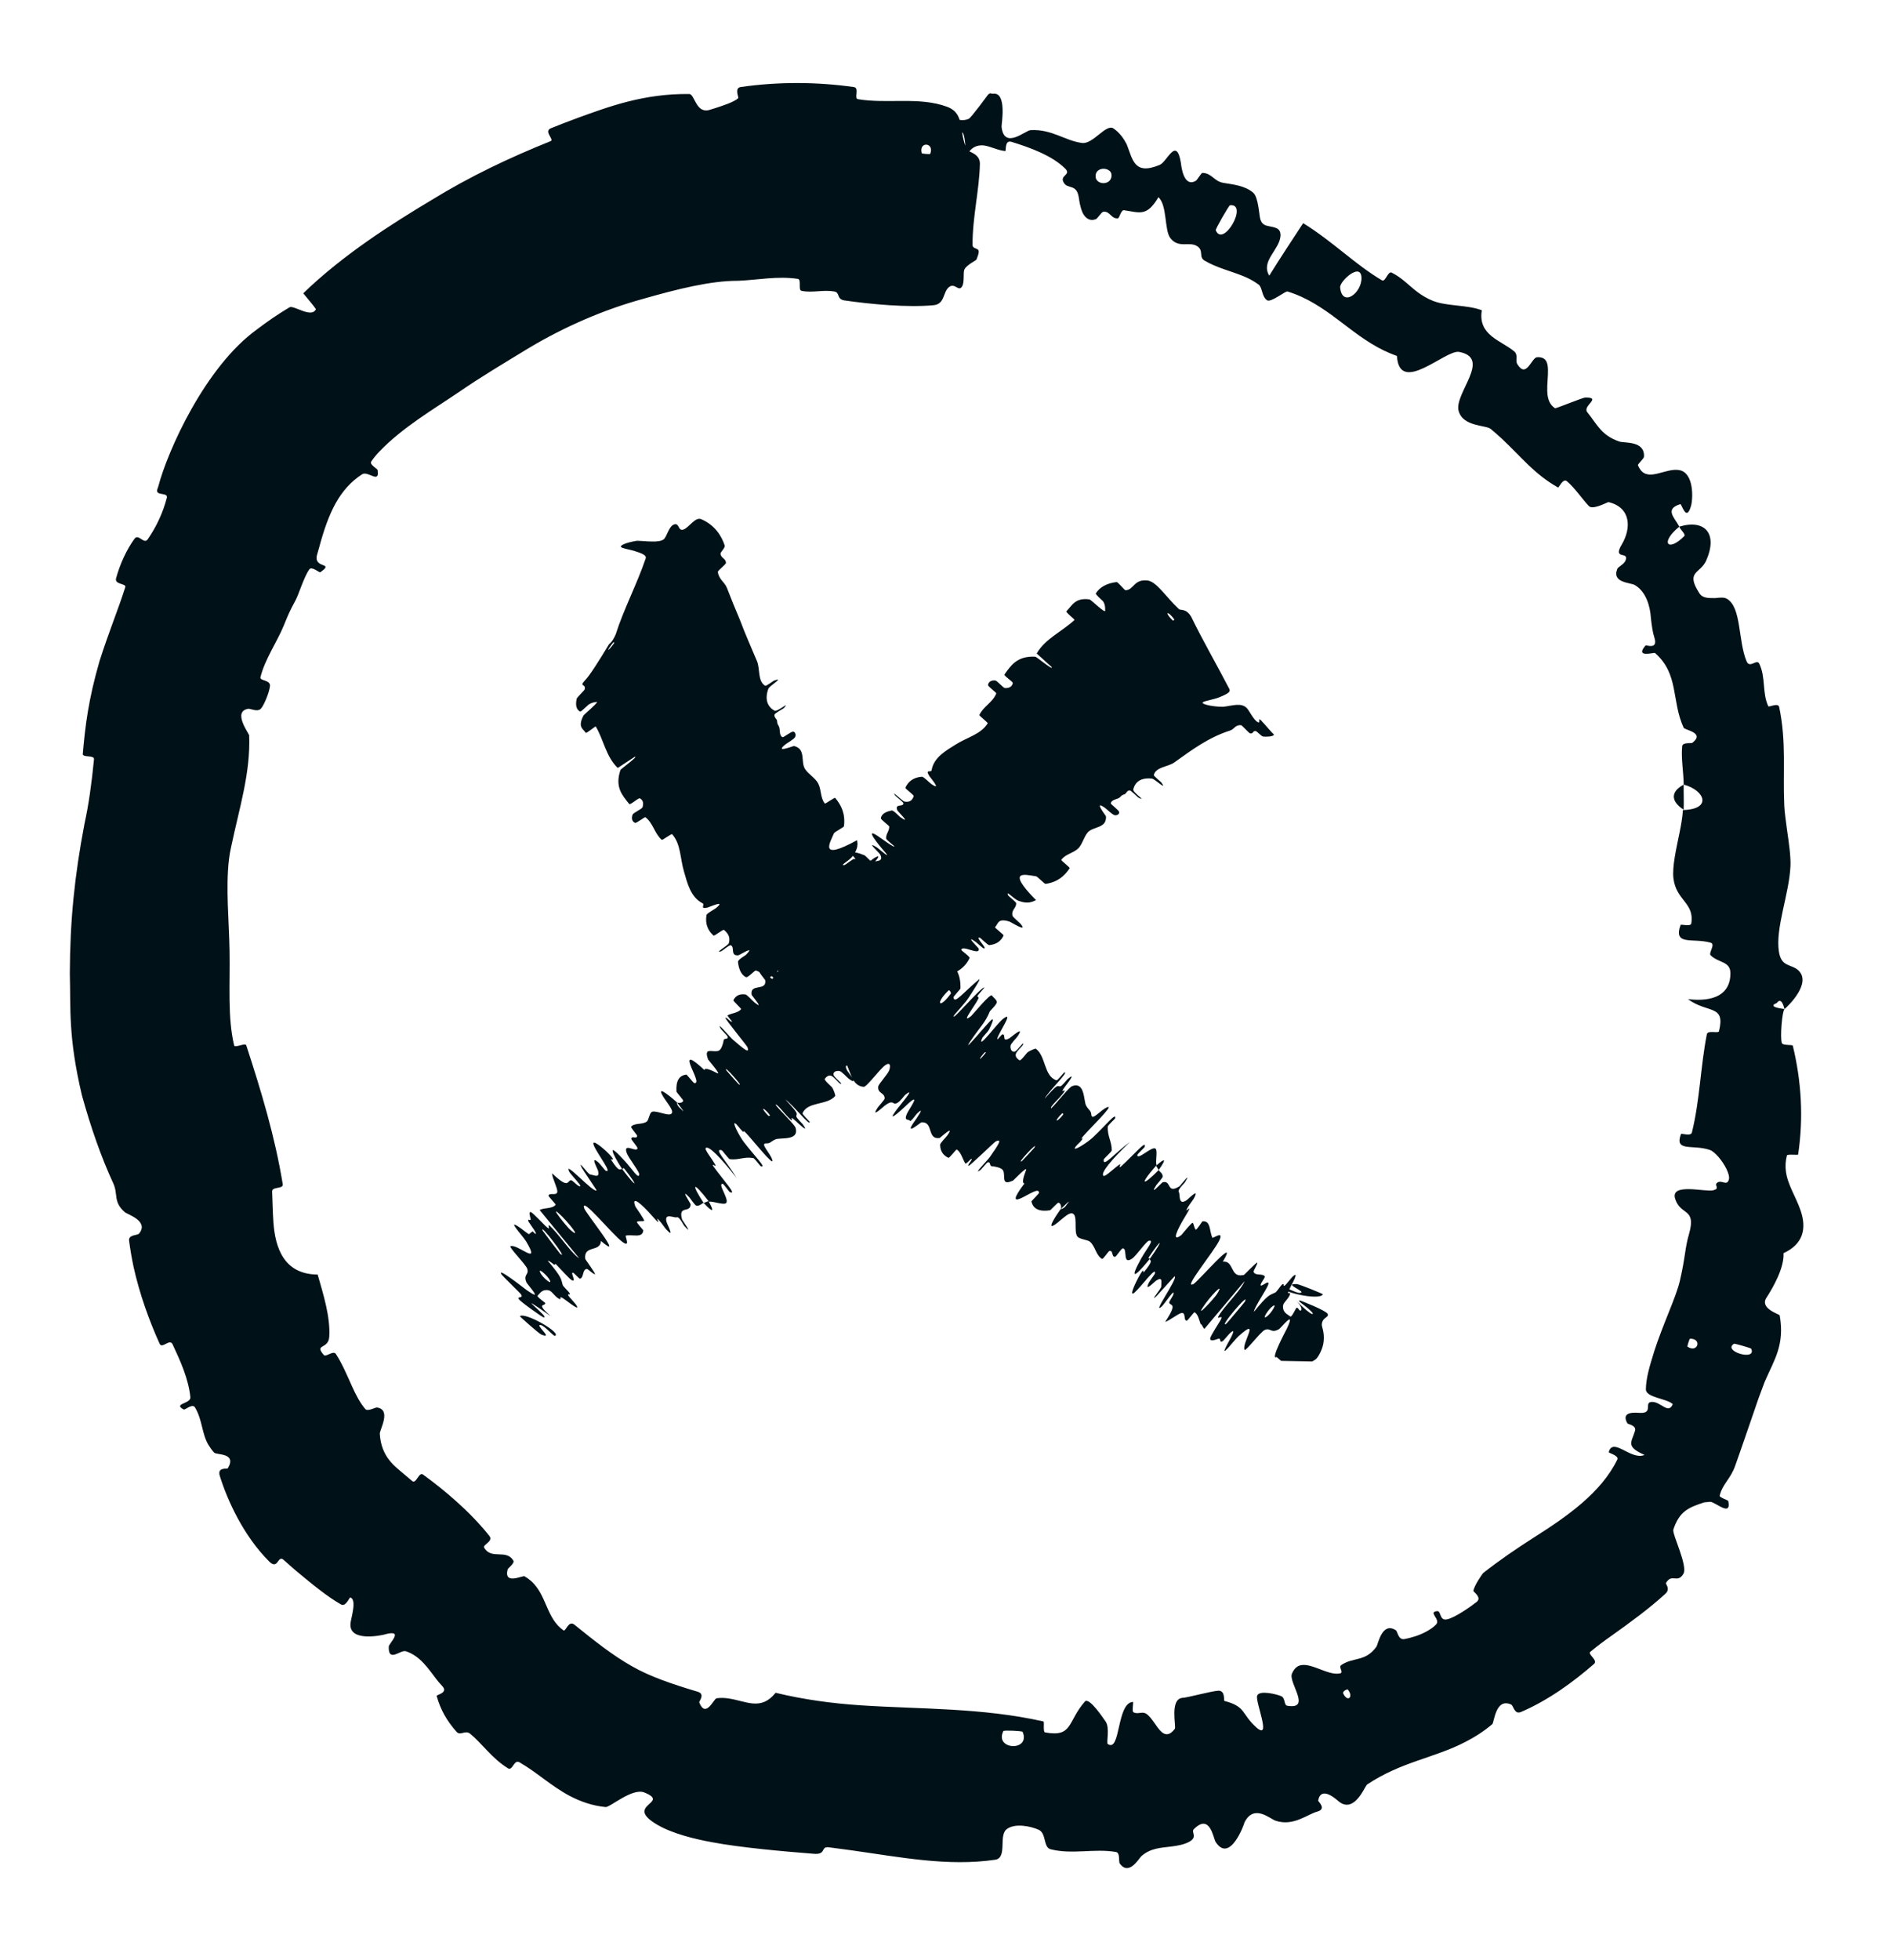 <svg width="54" height="56" viewBox="0 0 54 56" fill="none" xmlns="http://www.w3.org/2000/svg">
<g filter="url(#filter0_g_129_408)">
<path d="M26.686 8.722C25.923 8.791 24.911 8.695 24.146 8.586C23.905 8.552 24.021 8.362 23.854 8.331C23.527 8.271 23.233 8.377 22.913 8.311C22.807 8.288 22.919 7.986 22.807 7.969C22.215 7.883 21.674 7.999 21.116 8.023C21.1 8.023 21.084 8.024 21.068 8.024C20.313 8.026 19.386 8.253 18.356 8.548C17.259 8.85 16.134 9.339 15.135 9.935C14.407 10.378 13.732 10.78 13.107 11.211C12.404 11.69 11.501 12.214 10.834 12.915C10.75 13.004 10.677 13.094 10.612 13.19C10.556 13.274 10.79 13.399 10.793 13.427C10.862 13.849 10.523 13.443 10.351 13.553C9.709 13.971 9.394 14.635 9.125 15.638C9.104 15.709 9.083 15.782 9.064 15.851C8.949 16.269 9.583 16.053 9.157 16.352C9.128 16.372 8.913 16.172 8.843 16.27C8.685 16.493 8.546 16.972 8.45 17.151C8.265 17.495 8.244 17.555 8.105 17.893C7.914 18.352 7.568 18.849 7.445 19.353C7.42 19.46 7.733 19.424 7.718 19.602C7.703 19.773 7.548 20.154 7.46 20.249C7.456 20.253 7.452 20.256 7.449 20.259C7.355 20.349 7.154 20.247 7.1 20.254C6.634 20.327 7.116 20.954 7.123 21.015C7.164 22.096 6.841 23.085 6.606 24.207C6.58 24.32 6.56 24.439 6.545 24.563C6.45 25.382 6.548 26.331 6.562 27.164C6.58 28.143 6.501 29.076 6.694 29.876C6.714 29.949 7.016 29.796 7.037 29.867C7.043 29.885 7.048 29.899 7.052 29.908C7.461 31.166 7.859 32.468 8.083 33.842C8.105 33.984 7.773 33.901 7.779 34.048C7.792 34.303 7.792 34.607 7.815 34.913C7.864 35.652 8.112 36.415 9.081 36.422C9.236 36.967 9.448 37.627 9.412 38.2C9.389 38.57 8.973 38.394 9.256 38.72C9.32 38.793 9.527 38.574 9.604 38.694C9.783 38.972 9.915 39.287 10.062 39.613C10.172 39.856 10.287 40.081 10.441 40.263C10.512 40.346 10.724 40.214 10.777 40.221C11.201 40.28 10.845 40.872 10.857 40.971C10.885 41.439 11.087 41.719 11.319 41.927C11.459 42.053 11.613 42.174 11.781 42.32C11.899 42.422 11.972 42.049 12.093 42.137C12.727 42.597 13.455 43.215 13.991 43.893C14.112 44.046 13.792 44.141 13.839 44.224C14.045 44.586 14.473 44.252 14.676 44.598C14.718 44.669 14.519 44.816 14.512 44.845C14.393 45.307 14.942 45.012 14.995 45.044C15.064 45.084 15.126 45.129 15.182 45.179C15.209 45.203 15.235 45.228 15.259 45.255C15.633 45.658 15.638 46.257 16.107 46.589C16.174 46.635 16.249 46.287 16.422 46.428C17.002 46.897 17.524 47.311 18.067 47.615C18.57 47.907 19.231 48.13 19.945 48.343C20.169 48.409 19.978 48.617 19.989 48.648C20.175 49.118 20.404 48.544 20.483 48.53C20.601 48.513 20.718 48.518 20.833 48.536C21.334 48.611 21.753 48.896 22.172 48.373C22.995 48.571 23.783 48.675 24.601 48.731C26.311 48.844 28.068 48.796 29.828 49.192C29.862 49.199 29.808 49.493 29.875 49.505C30.673 49.651 30.51 49.198 31.012 48.624C31.137 48.48 31.561 49.137 31.6 49.185C31.736 49.361 31.621 49.803 31.666 49.836C32.04 50.096 31.914 48.659 32.389 48.633C32.405 48.635 32.355 48.903 32.398 48.927C32.528 49.003 32.644 48.891 32.77 48.974C32.932 49.084 33.057 49.357 33.2 49.487C33.306 49.585 33.436 49.601 33.585 49.402C33.628 49.34 33.432 48.549 33.803 48.518C33.952 48.511 34.619 48.326 34.827 48.313C35.033 48.306 34.98 48.597 34.997 48.604C35.63 48.77 35.476 48.969 35.917 49.365C36.366 49.753 35.877 48.623 35.938 48.456C35.999 48.29 36.487 48.412 36.62 48.467C36.752 48.522 36.694 48.725 36.8 48.744C37.509 48.859 36.822 48.08 36.933 47.825C36.972 47.732 37.022 47.669 37.078 47.631C37.387 47.419 37.94 47.901 38.308 47.818C38.425 47.792 38.252 47.643 38.34 47.582C38.684 47.345 39.03 47.497 39.345 47.059C39.397 46.988 39.504 46.331 39.901 46.585C39.958 46.622 39.966 46.869 40.148 46.838C40.23 46.824 40.328 46.799 40.431 46.767C40.659 46.698 40.913 46.567 41.051 46.423C41.197 46.271 40.807 46.07 41.081 46.039C41.203 46.024 41.14 46.321 41.364 46.275C41.588 46.23 42.043 45.91 42.209 45.779C42.376 45.65 42.116 45.488 42.119 45.462C42.138 45.314 42.377 44.967 42.405 44.946C42.869 44.582 43.351 44.253 43.849 43.935C44.782 43.343 45.772 42.661 46.235 41.705C46.284 41.596 45.984 41.518 45.989 41.5C45.992 41.483 45.996 41.468 46.001 41.455C46.146 41.097 46.637 41.737 47.012 41.576C46.455 41.331 46.646 41.211 46.74 40.886C46.785 40.73 46.536 40.699 46.522 40.675C46.311 40.306 46.791 40.372 46.895 40.375C47.275 40.386 46.976 40.059 47.229 40.061C47.482 40.058 47.692 40.426 47.819 40.126C47.655 39.959 47.044 39.944 47.05 39.696C47.055 39.38 47.159 39.032 47.269 38.681C47.274 38.662 47.28 38.644 47.285 38.626C47.536 37.842 47.916 37.062 48.02 36.607C48.184 35.907 48.163 35.669 48.285 35.257C48.495 34.507 48.05 34.748 47.89 34.267C47.726 33.785 48.746 34.071 48.972 34.014C49.198 33.957 48.973 33.869 49.099 33.79C49.226 33.71 49.368 33.904 49.423 33.703C49.442 33.633 49.411 33.525 49.353 33.403C49.24 33.172 49.023 32.907 48.871 32.858C48.382 32.696 47.859 32.926 48.053 32.407C48.065 32.376 48.335 32.481 48.365 32.364C48.593 31.449 48.61 30.481 48.793 29.555C48.819 29.428 49.122 29.541 49.14 29.467C49.331 28.692 48.822 28.971 48.252 28.551C49.007 28.641 49.468 28.404 49.467 27.815C49.466 27.462 49.137 27.525 48.902 27.3C48.831 27.232 49.054 26.981 48.898 26.937C48.389 26.794 47.825 27.038 48.042 26.431C48.053 26.405 48.331 26.484 48.347 26.393C48.447 25.799 47.916 25.738 47.838 25.101C47.798 24.771 47.917 24.262 48.012 23.795C48.06 23.558 48.099 23.335 48.108 23.148C48.958 23.125 48.732 22.58 48.131 22.42C48.127 22.06 48.054 21.679 48.087 21.327C48.097 21.204 48.352 21.248 48.376 21.229C48.755 20.936 48.165 20.866 48.13 20.796C47.775 20.025 48.003 19.265 47.311 18.66C47.286 18.638 46.722 18.814 47.04 18.446C47.063 18.422 47.414 18.584 47.289 18.205C47.245 18.073 47.219 17.883 47.194 17.667C47.174 17.332 47.061 16.915 46.74 16.722C46.62 16.643 46.069 16.666 46.233 16.256C46.255 16.2 46.413 16.13 46.46 16.035C46.604 15.726 46.083 16.024 46.359 15.562C46.636 15.099 46.63 14.503 45.982 14.348C45.979 14.347 45.969 14.351 45.952 14.358C45.849 14.401 45.52 14.566 45.42 14.461C45.233 14.264 45.01 13.931 44.788 13.748C44.682 13.661 44.56 13.942 44.539 13.931C43.859 13.546 43.5 13.069 42.936 12.54C42.836 12.448 42.73 12.354 42.616 12.259C42.476 12.141 41.826 12.199 41.698 11.746C41.556 11.249 42.658 10.236 41.712 10.056C41.328 9.981 40.002 11.312 39.934 10.173C39.801 10.125 39.673 10.07 39.55 10.011C38.574 9.538 37.909 8.667 36.803 8.329C36.747 8.312 36.329 8.653 36.222 8.581C36.063 8.473 36.092 8.214 35.978 8.131C35.84 8.029 35.692 7.951 35.54 7.89C35.169 7.74 34.783 7.652 34.437 7.449C34.251 7.341 34.43 7.156 34.21 7.027C33.991 6.897 33.688 7.105 33.456 6.803C33.281 6.574 33.371 5.868 33.115 5.635C32.783 6.199 32.583 6.073 32.131 6.007C32.044 5.994 32.003 6.235 31.956 6.239C31.759 6.259 31.732 6.021 31.537 6.052C31.489 6.059 31.371 6.248 31.325 6.264C31.147 6.33 31.029 6.23 30.954 6.091C30.877 5.932 30.85 5.716 30.841 5.655C30.78 5.233 30.525 5.425 30.407 5.215C30.283 5.004 30.636 5.002 30.452 4.819C30.067 4.437 29.423 4.21 28.914 4.053C28.709 3.992 28.769 4.319 28.737 4.317C28.514 4.295 28.313 4.179 28.116 4.155C27.938 4.142 27.769 4.191 27.62 4.458C27.531 2.911 27.352 4.537 26.813 4.225C26.808 4.222 26.804 4.22 26.799 4.217C26.761 4.193 26.736 3.641 26.86 3.433C26.88 3.402 26.902 3.378 26.929 3.366C27.132 3.272 27.406 3.524 27.692 3.396C27.761 3.365 28.216 2.744 28.243 2.706C28.265 2.688 28.283 2.675 28.299 2.667L28.383 2.68C28.797 2.615 28.625 3.563 28.631 3.62C28.703 4.295 29.317 3.72 29.462 3.719C30.069 3.685 30.443 4.022 30.929 4.085C31.247 4.13 31.619 3.525 31.831 3.671C32.011 3.796 32.124 3.959 32.209 4.124C32.381 4.551 32.413 5.021 33.152 4.712C33.366 4.624 33.629 3.881 33.758 4.656C33.765 4.704 33.822 5.375 34.183 5.167C34.228 5.141 34.335 4.941 34.375 4.941C34.644 4.946 34.701 5.181 34.975 5.226C35.249 5.272 35.591 5.303 35.827 5.509C35.97 5.634 35.992 6.117 36.024 6.249C36.061 6.401 36.156 6.441 36.257 6.46C36.436 6.503 36.616 6.501 36.605 6.741C36.578 7.142 36.03 7.463 36.284 7.877C36.593 7.376 36.929 6.873 37.253 6.377C38.114 6.91 38.745 7.565 39.509 8.012C39.603 8.066 39.677 7.739 39.782 7.79C40.076 7.934 40.278 8.163 40.518 8.344C40.654 8.444 40.8 8.534 40.97 8.6C41.37 8.755 41.939 8.707 42.361 8.866C42.239 9.581 42.913 9.729 43.283 10.039C43.413 10.147 43.307 10.293 43.375 10.406C43.635 10.832 43.782 10.219 43.937 10.208C44.191 10.193 44.249 10.351 44.251 10.569C44.264 10.932 44.116 11.448 44.452 11.665C44.478 11.681 45.247 11.356 45.324 11.36C45.804 11.36 45.223 11.596 45.377 11.782C45.656 12.125 45.771 12.44 46.292 12.618C46.442 12.667 47.021 12.589 46.996 13.05C46.992 13.11 46.81 13.264 46.823 13.296C46.844 13.346 46.868 13.388 46.893 13.422C47.144 13.766 47.633 13.356 48.016 13.436C48.441 13.527 48.395 14.294 48.337 14.468C48.202 14.928 48.075 14.393 48.034 14.406C47.574 14.549 47.869 14.79 48.006 15.049C47.438 15.509 47.682 15.793 48.148 15.318C48.198 15.264 48.013 15.115 48.006 15.049C48.733 14.83 49.121 15.242 48.769 16.031C48.593 16.397 48.183 16.33 48.572 16.941C48.669 17.105 48.849 17.089 49.032 17.091C49.163 17.076 49.29 17.062 49.37 17.113C49.786 17.361 49.682 18.306 49.928 18.897C50.02 19.114 50.22 18.816 50.292 18.966C50.484 19.371 50.367 19.787 50.549 20.182C50.566 20.218 50.833 20.072 50.86 20.202C51.072 21.201 50.961 22.048 51.006 23.021C51.015 23.208 51.049 23.449 51.084 23.71C51.137 24.077 51.196 24.474 51.183 24.75C51.148 25.547 50.744 26.528 50.854 27.203C50.925 27.643 51.212 27.544 51.411 27.731C51.796 28.094 51.118 28.748 51.013 28.835C51.009 28.838 50.939 28.457 50.792 28.662C50.484 28.782 51.011 28.831 51.013 28.835C50.945 28.893 50.882 29.653 50.937 29.805C50.967 29.887 51.241 29.841 51.251 29.884C51.496 30.904 51.56 31.933 51.402 32.994C51.396 33.013 51.091 32.975 51.081 33.019C51.04 33.181 51.034 33.331 51.052 33.469C51.101 33.856 51.331 34.183 51.469 34.58C51.657 35.118 51.541 35.553 50.985 35.811C51.008 36.223 50.693 36.782 50.494 37.088C50.297 37.394 50.869 37.554 50.875 37.587C51.025 38.424 50.718 38.863 50.465 39.444C50.458 39.462 50.45 39.48 50.442 39.498C50.388 39.643 50.331 39.792 50.274 39.948C50.091 40.474 49.772 41.416 49.603 41.885C49.472 42.264 49.241 42.4 49.159 42.742C49.148 42.788 49.403 42.873 49.405 42.89C49.505 43.373 49.022 42.904 48.883 42.916C48.825 42.921 48.769 42.926 48.717 42.932C48.257 43.082 48.011 43.188 47.835 43.708C47.795 43.837 48.257 44.744 48.122 44.974C47.953 45.262 47.791 44.945 47.623 45.238C47.608 45.262 47.76 45.403 47.61 45.541C47.134 45.977 46.602 46.361 46.065 46.745C45.864 46.885 45.659 47.038 45.462 47.202C45.375 47.272 45.691 47.441 45.569 47.547C44.994 48.048 44.275 48.581 43.481 48.921C43.285 49.004 43.27 48.739 43.195 48.707C42.747 48.51 42.717 49.225 42.657 49.272C42.42 49.471 42.163 49.638 41.882 49.781C41.007 50.236 40.058 50.341 39.08 50.995C39.039 51.023 38.906 51.36 38.693 51.506C38.569 51.592 38.417 51.611 38.248 51.459C38.215 51.433 37.763 51.01 37.682 51.453C37.676 51.481 37.94 51.69 37.653 51.769C37.368 51.847 36.973 52.198 36.466 52.029C36.303 51.977 35.847 51.537 35.575 52.078C35.574 52.114 35.159 53.267 34.751 52.635C34.683 52.53 34.592 51.805 34.13 52.268C34.036 52.357 34.258 52.491 33.988 52.635C33.845 52.709 33.674 52.743 33.484 52.766C33.184 52.804 32.893 52.809 32.628 53.041C32.559 53.104 32.272 53.62 32.01 53.251C31.969 53.193 32.031 52.944 31.899 52.922C31.285 52.816 30.653 53.001 30.036 52.845C29.817 52.79 29.919 52.389 29.692 52.287C29.464 52.185 29.009 52.089 28.775 52.273C28.54 52.457 28.805 53.09 28.448 53.144C27.09 53.342 25.74 53.07 24.322 52.872C24.113 52.842 23.903 52.814 23.692 52.788C23.448 52.758 23.631 53.004 23.268 52.974C22.406 52.906 21.186 52.8 20.354 52.643C19.86 52.553 19.236 52.402 18.794 52.147C17.81 51.571 19.18 51.533 18.425 51.224C18.078 51.077 17.433 51.655 17.311 51.638C16.931 51.601 16.591 51.48 16.281 51.317C15.745 51.031 15.349 50.646 14.849 50.359C14.691 50.267 14.655 50.614 14.521 50.531C14.061 50.246 13.77 49.811 13.441 49.544C13.293 49.425 13.163 49.616 13.049 49.486C12.778 49.178 12.598 48.872 12.483 48.464C12.473 48.426 12.832 48.378 12.639 48.177C12.607 48.144 12.576 48.108 12.544 48.071C12.521 48.043 12.498 48.015 12.476 47.986C12.244 47.687 12.011 47.317 11.599 47.185C11.45 47.138 11.098 47.523 11.113 47.054C11.117 46.957 11.59 46.536 10.968 46.713C10.861 46.739 9.951 46.924 10.021 46.374C10.039 46.228 10.207 45.703 10.014 45.65C9.986 45.644 9.887 45.925 9.751 45.85C9.36 45.629 8.945 45.287 8.471 44.894C8.348 44.789 8.229 44.683 8.112 44.578C7.933 44.414 7.958 44.881 7.695 44.621C6.964 43.892 6.498 42.871 6.283 42.174C6.202 41.915 6.499 41.986 6.514 41.956C6.778 41.506 6.189 41.584 6.121 41.509C6.059 41.441 6.01 41.373 5.97 41.307C5.766 40.988 5.792 40.579 5.574 40.218C5.503 40.098 5.289 40.294 5.256 40.279C4.925 40.109 5.461 40.114 5.442 39.928C5.389 39.402 5.155 38.887 4.933 38.414C4.851 38.24 4.633 38.557 4.563 38.398C4.255 37.716 3.992 36.978 3.82 36.211C3.767 35.96 3.723 35.707 3.69 35.453C3.667 35.277 3.933 35.305 3.975 35.252C4.268 34.891 3.644 34.705 3.569 34.64C3.227 34.342 3.384 34.13 3.237 33.812C2.894 33.073 2.595 32.213 2.342 31.3C1.944 29.621 2.024 28.812 1.996 27.818C2.002 26.296 2.13 25.038 2.416 23.536C2.533 23.009 2.619 22.394 2.687 21.697C2.7 21.568 2.36 21.657 2.367 21.544C2.435 20.756 2.524 19.997 2.847 18.885C3.13 18.002 3.371 17.442 3.581 16.78C3.618 16.667 3.269 16.712 3.318 16.527C3.419 16.148 3.615 15.707 3.847 15.393C3.96 15.24 4.113 15.568 4.222 15.412C4.475 15.049 4.665 14.632 4.769 14.225C4.811 14.053 4.422 14.187 4.5 13.974C4.508 13.95 4.516 13.928 4.524 13.905C4.797 12.862 5.875 10.475 7.341 9.417C7.635 9.192 7.946 8.978 8.277 8.781C8.393 8.712 8.909 9.108 9.032 8.833C8.929 8.687 8.789 8.531 8.669 8.382C9.795 7.288 11.201 6.395 12.327 5.722C13.431 5.042 14.56 4.508 15.741 4.033C15.855 3.988 15.527 3.754 15.751 3.664C16.006 3.562 16.263 3.461 16.526 3.365C17.401 3.049 18.405 2.67 19.705 2.687C19.865 2.691 19.894 3.288 20.318 3.129C20.334 3.123 20.378 3.11 20.439 3.092C20.627 3.031 20.999 2.915 21.104 2.802C21.122 2.781 20.986 2.515 21.173 2.487C22.259 2.33 23.369 2.34 24.41 2.488C24.577 2.513 24.405 2.814 24.525 2.834C25.366 2.976 26.275 2.756 27.073 3.051C27.608 3.252 27.387 3.758 27.646 4.276C27.679 4.349 28.012 4.38 28.012 4.676C27.999 5.416 27.796 6.214 27.802 7.005C27.804 7.09 27.901 7.094 27.946 7.125C27.991 7.156 27.996 7.214 27.916 7.412C27.918 7.439 27.647 7.556 27.573 7.693C27.52 7.786 27.588 8.089 27.487 8.207C27.389 8.326 27.29 8.07 27.123 8.208C26.952 8.349 27.014 8.691 26.686 8.722ZM49.57 38.399C49.223 38.61 50.227 38.91 50.061 38.54C50.052 38.522 49.587 38.388 49.57 38.399ZM38.31 8.216C38.37 8.803 38.944 8.363 38.92 7.925C38.897 7.487 38.291 8.037 38.31 8.216ZM34.754 6.579C34.968 7.098 35.7 5.805 35.161 5.866C35.13 5.869 34.741 6.549 34.754 6.579ZM26.35 4.379C26.356 4.393 26.584 4.411 26.591 4.397C26.723 4.067 26.257 4.031 26.35 4.379ZM31.32 5.051C31.326 5.154 31.409 5.215 31.503 5.231C31.63 5.25 31.778 5.179 31.775 5.006C31.775 4.955 31.755 4.915 31.723 4.886C31.592 4.767 31.303 4.812 31.32 5.051ZM38.528 48.28C38.518 48.267 38.363 48.321 38.401 48.401C38.527 48.656 38.704 48.489 38.528 48.28ZM24.942 3.623C25.902 3.681 26.444 4.919 25.428 4.768C25.242 4.742 25.831 4.381 25.596 4.268C25.161 4.063 24.871 4.833 24.426 4.421C24.346 4.345 24.887 3.617 24.943 3.621C24.943 3.622 24.942 3.622 24.942 3.623ZM48.31 38.255C48.295 38.258 48.227 38.473 48.239 38.481C48.531 38.683 48.669 38.246 48.31 38.255ZM29.233 49.489C29.221 49.46 28.7 49.439 28.683 49.466C28.415 50.013 29.474 50.058 29.233 49.489ZM48.13 23.138C47.784 22.914 47.727 22.641 48.13 22.421C48.127 22.657 48.139 22.897 48.13 23.138ZM20.048 14.837C20.435 15.005 20.623 15.31 20.714 15.58C20.742 15.663 20.585 15.77 20.597 15.833C20.618 15.954 20.748 15.956 20.753 16.084C20.754 16.128 20.516 16.304 20.521 16.344C20.549 16.56 20.713 16.628 20.78 16.799C20.902 17.117 21.025 17.414 21.149 17.707C21.303 18.122 21.478 18.506 21.641 18.897C21.73 19.105 21.654 19.473 21.876 19.597C21.902 19.611 22.108 19.456 22.129 19.448C22.444 19.335 21.995 19.6 21.965 19.68C21.849 20 21.951 20.2 22.14 20.309C22.221 20.355 22.606 20.007 22.41 20.233C22.397 20.248 22.155 20.38 22.143 20.415C22.116 20.493 22.21 20.549 22.213 20.594C22.218 20.681 22.227 20.69 22.264 20.753C22.312 20.84 22.261 21.012 22.37 21.067C22.394 21.079 22.614 20.902 22.674 20.907C22.734 20.912 22.765 21.005 22.727 21.067C22.688 21.13 22.495 21.238 22.455 21.27C22.121 21.539 22.678 21.314 22.698 21.318C23.048 21.402 22.881 21.769 23.012 21.973C23.111 22.127 23.311 22.235 23.39 22.389C23.485 22.576 23.449 22.804 23.579 22.961C23.593 22.978 23.858 22.781 23.875 22.801C24.055 23.013 24.169 23.262 24.126 23.609C24.121 23.644 23.858 23.77 23.839 23.814C23.727 24.082 23.39 24.617 24.501 24.009C24.506 24.042 24.511 24.075 24.513 24.11C24.513 24.197 24.492 24.304 24.377 24.462C24.276 24.602 23.985 24.738 24.137 24.72C24.171 24.716 24.384 24.538 24.418 24.544C24.558 24.566 24.551 24.708 24.725 24.7C24.761 24.697 24.954 24.542 24.992 24.519C25.306 24.333 24.883 24.762 24.861 24.804C24.692 25.111 24.856 25.11 24.933 25.212C24.95 25.236 25.181 24.994 25.207 25.008C25.337 25.087 25.415 25.218 25.404 25.425C25.402 25.472 25.172 25.641 25.161 25.674C25.112 25.815 25.515 25.462 25.475 25.589C25.467 25.615 25.285 25.775 25.267 25.796C24.991 26.112 25.447 25.731 25.463 25.729C25.681 25.7 25.296 26.191 25.451 26.223C25.47 26.227 25.664 25.986 25.703 26.008C25.965 26.152 26.124 26.422 26.171 26.801C26.178 26.86 25.997 27.007 25.98 27.029C25.712 27.387 26.14 26.972 26.166 26.965C26.361 26.926 26.107 27.37 26.642 26.898C26.846 27.414 27.484 27.44 27.456 28.25C27.456 28.26 27.257 28.476 27.258 28.494C27.27 28.72 27.542 28.354 27.98 27.994C28.091 27.904 27.715 28.468 27.689 28.511C27.591 28.666 27.289 28.982 27.273 29.014C27.148 29.271 28.071 28.162 28.143 28.222C28.144 28.226 27.963 28.421 27.952 28.446C27.918 28.526 28.004 28.46 27.964 28.546C27.87 28.744 27.433 29.292 27.761 29.035C27.803 29.001 28.318 28.365 28.358 28.45C28.374 28.484 28.497 28.57 28.496 28.638C28.494 28.705 28.301 28.888 28.296 28.899C28.158 29.238 28.032 29.321 27.741 29.752C27.452 30.181 28.233 29.234 28.339 29.145C28.445 29.056 28.323 29.329 28.273 29.419C28.224 29.508 28.096 29.619 28.074 29.674C27.925 30.034 28.508 29.244 28.665 29.122C28.918 28.923 28.749 29.207 28.618 29.445C28.558 29.555 28.506 29.656 28.508 29.695C28.51 29.728 28.63 29.559 28.659 29.557C28.769 29.554 28.622 29.802 28.862 29.665C28.901 29.642 29.315 29.277 29.09 29.613C29.058 29.662 28.895 29.821 28.888 29.882C28.877 29.973 28.916 30.073 29.008 30.052C29.076 30.036 29.285 29.723 29.248 29.845C29.232 29.899 29.056 30.036 29.037 30.125C29.018 30.213 29.108 30.277 29.145 30.299C29.181 30.321 29.35 30.092 29.365 30.08C29.452 30.011 29.603 29.961 29.608 29.966C29.904 30.178 29.836 30.755 30.202 30.871C30.231 30.88 30.416 30.645 30.423 30.645C30.577 30.614 29.991 31.157 29.862 31.398C30.26 30.94 30.216 31.048 30.31 31.043C30.355 31.04 30.499 30.854 30.517 30.838C30.791 30.605 30.508 30.969 30.451 31.045C30.242 31.323 30.542 31.042 30.402 31.229C30.264 31.413 29.999 31.633 30.049 31.672C30.208 31.523 30.553 31.071 30.651 31.036C31.021 30.901 30.974 31.462 31.049 31.595C31.125 31.729 31.187 31.732 31.196 31.847C31.212 32.056 31.459 31.711 31.661 31.637C31.864 31.563 31.119 32.284 30.976 32.455C30.833 32.626 31.001 32.47 30.929 32.57C30.857 32.67 30.727 32.755 30.724 32.816C30.72 32.875 31.07 32.662 31.241 32.503C31.602 32.166 31.924 31.758 31.875 31.962C31.872 31.974 31.669 32.157 31.667 32.194C31.655 32.472 31.782 32.613 31.782 32.873C31.782 32.909 31.554 33.11 31.551 33.133C31.522 33.377 31.842 32.975 32.301 32.631C31.757 33.154 31.464 33.514 31.541 33.597C31.55 33.608 31.568 33.605 31.592 33.593C31.682 33.551 31.854 33.378 32.008 33.273C32.066 33.232 31.942 33.428 32.057 33.323C32.432 32.98 32.796 32.543 32.718 32.782C32.714 32.793 32.51 32.982 32.511 33.006C32.514 33.161 32.889 32.786 33.014 32.815C33.114 32.838 33.016 33.184 33.062 33.294C32.505 33.934 32.713 33.857 33.122 33.435C33.158 33.498 33.236 33.519 33.237 33.624C33.237 33.66 33.07 33.841 33.056 33.863C32.829 34.216 33.211 33.793 33.237 33.784C33.498 33.715 33.34 34.139 33.72 33.897C33.734 33.889 34.095 33.423 33.869 33.792C33.854 33.817 33.651 34.001 33.698 34.062C33.744 34.122 33.67 34.461 33.916 34.301C33.975 34.263 34.307 33.912 34.129 34.245C34.105 34.29 34 34.423 33.953 34.505C33.804 34.767 34.166 34.294 33.901 34.727C33.636 35.16 33.48 35.515 33.77 35.293C33.779 35.287 34.074 34.917 34.097 34.943C34.134 34.984 34.138 35.108 34.185 35.138C34.208 35.152 34.365 34.904 34.372 34.902C34.614 34.874 34.567 35.162 34.655 35.367C34.671 35.405 34.992 35.145 34.858 35.44C34.71 35.763 33.785 36.868 34.12 36.691C34.251 36.619 35.442 35.23 34.957 36.053C35.284 36.02 35.16 36.507 35.522 36.438C35.535 36.44 35.544 36.438 35.554 36.435C35.572 36.431 35.923 36.059 35.939 36.081C35.961 36.115 35.825 36.311 35.836 36.341C35.879 36.469 36.089 36.379 36.154 36.473C36.178 36.509 36.01 36.69 36.04 36.732C36.07 36.774 36.302 36.544 36.255 36.708C36.218 36.833 35.84 37.38 35.847 37.485C36.259 36.977 36.287 37.017 36.46 36.934C36.493 36.917 36.621 36.728 36.644 36.711C36.74 36.638 36.645 36.803 36.746 36.72C36.771 36.7 36.908 36.524 36.936 36.497C37.173 36.265 36.926 36.709 36.885 36.787C36.727 37.084 36.92 36.866 36.874 36.994C36.83 37.124 36.684 37.22 36.677 37.313C36.663 37.506 36.798 37.555 36.889 37.621C36.926 37.646 37.051 37.374 37.06 37.371C37.119 37.359 37.123 37.445 37.166 37.448L37.169 37.45L37.186 37.45C37.225 37.428 37.218 37.325 37.02 37.134C37.557 37.685 37.606 37.573 37.456 37.449C37.321 37.308 37.022 37.139 37.178 37.168C37.201 37.176 37.881 37.436 37.95 37.541C38.011 37.656 37.783 37.63 37.786 37.87C37.784 37.898 37.864 38.084 37.839 38.319C37.825 38.552 37.665 38.808 37.614 38.841C37.58 38.867 37.545 38.888 37.51 38.905L36.623 38.888L36.495 38.778C36.292 38.888 36.765 38.014 36.789 37.963C37.061 37.378 36.612 37.962 36.555 37.986C36.323 38.113 36.325 37.928 36.151 38.007C36.038 38.056 35.609 38.623 35.579 38.574C35.48 38.409 36.056 37.599 35.407 38.182C35.268 38.306 34.806 38.932 35.1 38.384C35.118 38.349 35.406 37.864 35.148 38.109C35.115 38.14 34.972 38.315 34.954 38.325C34.835 38.387 34.923 38.226 34.825 38.257C34.727 38.289 34.594 38.346 34.595 38.247C34.596 38.188 34.828 37.833 34.881 37.742C35.032 37.481 34.68 37.823 34.886 37.526C35.094 37.227 35.491 36.842 35.578 36.61C35.201 37.062 34.81 37.522 34.429 37.975C34.398 37.943 34.375 37.903 34.354 37.859L34.319 37.83C34.273 37.709 34.251 37.558 34.148 37.499C34.131 37.49 33.946 37.747 33.922 37.743C33.826 37.729 33.907 37.506 33.78 37.52C33.682 37.532 33.416 37.75 33.308 37.774C33.682 37.212 33.454 37.326 33.425 37.228C33.415 37.194 33.524 37.051 33.542 36.992C33.607 36.77 33.284 37.271 33.211 37.334C32.902 37.603 33.691 36.511 33.579 36.471C33.573 36.468 33.094 37.007 33.06 37.038C32.838 37.237 33.197 36.829 33.196 36.763C33.193 36.641 33.25 36.471 33.056 36.591C32.999 36.627 32.688 36.955 32.848 36.644C32.869 36.603 33.01 36.412 33.014 36.398C33.069 36.152 32.633 36.757 32.44 36.929C32.246 37.101 32.474 36.631 32.546 36.5C32.731 36.161 32.671 36.388 32.695 36.359C32.981 36.013 32.884 36.038 32.866 35.978C33.288 35.381 33.207 35.377 32.846 35.919C32.806 35.978 32.877 35.945 32.866 35.978C32.411 36.535 32.292 36.562 32.618 35.97C32.771 35.692 33.018 35.419 32.842 35.456C32.762 35.472 32.48 35.89 32.358 35.97C32.079 36.153 32.24 35.687 32.102 35.673C32.051 35.667 31.916 35.911 31.875 35.914C31.765 35.924 31.836 35.717 31.707 35.749C31.695 35.752 31.529 35.989 31.506 35.976C31.331 35.878 31.315 35.625 31.163 35.487C31.088 35.42 30.848 35.419 30.791 35.324C30.692 35.16 30.822 34.705 30.646 34.673C30.563 34.657 30.444 34.763 30.321 34.864C30.272 34.907 30.222 34.948 30.175 34.982C29.86 35.205 30.258 34.639 30.32 34.552C30.322 34.549 30.419 34.55 30.497 34.418C30.699 34.183 30.321 34.551 30.32 34.552C30.36 34.495 30.307 34.351 30.248 34.371C30.216 34.382 30.031 34.583 30.018 34.585C29.714 34.63 29.533 34.552 29.484 34.329C29.486 34.323 29.7 34.105 29.701 34.093C29.714 33.918 29.405 34.141 29.188 34.24C28.969 34.34 28.969 34.238 29.287 33.817C29.192 33.819 29.277 33.581 29.331 33.439C29.384 33.296 28.975 33.728 28.963 33.733C28.593 33.905 28.758 33.593 28.673 33.444C28.633 33.373 28.462 33.334 28.356 33.326C28.271 33.32 28.335 33.19 28.23 33.215C28.216 33.219 28.045 33.422 28.036 33.428C27.774 33.618 28.231 33.158 28.297 33.062C28.54 32.715 28.665 32.526 28.468 32.615C28.422 32.635 27.758 33.292 27.695 33.309C27.613 33.329 27.849 33.091 27.757 33.119C27.75 33.121 27.613 33.276 27.596 33.248C27.516 33.124 27.478 32.931 27.352 32.848C27.335 32.836 27.139 33.099 27.112 33.086C26.983 33.025 26.877 32.917 26.875 32.713C26.876 32.662 27.041 32.502 27.081 32.446C27.317 32.106 26.877 32.517 26.862 32.519C26.503 32.573 26.681 32.083 26.377 32.071C26.365 32.071 26.351 32.071 26.337 32.073C26.317 32.075 25.822 32.496 26.141 32.046C26.163 32.016 26.491 31.557 26.211 31.824C26.193 31.84 26.028 32.08 26.008 32.025C25.989 31.969 25.801 32.063 25.952 31.775C26 31.684 26.321 31.221 25.981 31.519C25.958 31.54 25.226 32.246 25.648 31.689C25.717 31.597 26.198 31.037 25.892 31.274C25.833 31.32 25.748 31.464 25.651 31.517C25.501 31.598 25.565 31.392 25.293 31.594C25.245 31.63 24.878 31.975 25.088 31.655C25.121 31.604 25.291 31.425 25.29 31.388C25.286 31.212 25.086 31.258 25.105 31.051C25.112 30.978 25.387 30.688 25.422 30.578C25.458 30.468 25.457 30.333 25.304 30.441C25.15 30.549 24.776 31.065 24.689 31.058C24.313 31.026 24.323 30.542 24.125 30.294C24.096 30.257 23.974 30.453 23.92 30.41C23.719 30.255 23.241 30.107 23.405 29.598C23.538 29.192 23.905 29.133 23.914 28.925C23.918 28.826 23.358 29.312 23.329 29.317C23.051 29.377 23.198 29.064 23.025 29.035C22.989 29.029 22.8 29.262 22.772 29.255C22.672 29.229 22.701 29.069 22.624 29.026C22.589 29.007 22.431 29.172 22.418 29.134C22.387 29.046 22.403 28.925 22.5 28.717C22.509 28.698 22.749 28.537 22.714 28.485C22.656 28.401 22.725 28.167 22.487 28.231C22.415 28.25 22.03 28.603 22.244 28.303C22.289 28.24 22.766 27.833 22.307 28.133C22.232 28.185 21.585 28.559 21.888 28.19C21.968 28.093 22.322 27.718 22.233 27.739C22.22 27.743 22.023 27.945 21.979 27.936C21.828 27.901 21.764 27.78 21.612 27.734C21.571 27.722 21.381 27.948 21.326 27.923C21.175 27.855 21.114 27.66 21.096 27.487C21.09 27.422 21.304 27.306 21.322 27.287C21.623 26.98 21.143 27.298 21.103 27.3C20.862 27.313 21.02 27.071 20.89 27.012C20.854 26.995 20.645 27.173 20.621 27.181C20.383 27.259 20.817 27.02 20.835 26.952C20.884 26.779 20.81 26.678 20.721 26.594C20.713 26.587 20.705 26.58 20.697 26.574C20.665 26.549 20.422 26.759 20.396 26.734C20.236 26.59 20.152 26.401 20.197 26.146C20.207 26.098 20.425 25.985 20.468 25.949C20.771 25.698 20.281 25.921 20.229 25.933C19.991 25.991 20.159 25.851 20.087 25.814C19.738 25.639 19.645 25.221 19.555 24.913C19.436 24.512 19.468 24.126 19.213 23.837C19.197 23.819 18.935 24.014 18.918 24C18.708 23.816 18.674 23.526 18.451 23.353C18.433 23.338 18.19 23.532 18.153 23.514C18.075 23.479 18.04 23.394 18.083 23.279C18.104 23.224 18.352 23.12 18.368 23.067C18.407 22.944 18.377 22.857 18.289 22.813C18.251 22.794 18.016 23.012 17.988 22.975C17.787 22.724 17.572 22.495 17.736 22.004C17.748 21.971 18.271 21.599 18.142 21.628C17.992 21.724 17.818 21.84 17.659 21.945C17.321 21.622 17.254 21.13 17.03 20.76C17.021 20.745 16.763 20.968 16.744 20.94C16.737 20.93 16.73 20.92 16.722 20.91C16.643 20.81 16.523 20.759 16.677 20.451C16.693 20.419 17.152 20.035 17.052 20.059C17.034 20.063 16.928 20.064 16.821 20.139C16.805 20.15 16.605 20.346 16.586 20.336C16.476 20.278 16.443 20.154 16.487 19.963C16.495 19.931 16.709 19.724 16.715 19.7C16.756 19.522 16.541 19.641 16.723 19.441C16.855 19.311 17.128 18.875 17.39 18.442C17.416 18.376 17.483 18.396 17.602 18.125C17.825 17.418 18.207 16.698 18.461 15.95C18.481 15.87 18.364 15.812 18.108 15.736C17.965 15.695 17.784 15.671 17.753 15.63C17.714 15.59 17.886 15.506 18.185 15.457C18.22 15.445 18.503 15.475 18.637 15.475C18.794 15.478 18.908 15.461 18.97 15.414C19.06 15.353 19.113 15.043 19.27 14.986C19.428 14.932 19.376 15.194 19.544 15.13C19.709 15.063 19.874 14.763 20.048 14.837ZM29.566 32.8C29.72 32.553 29.007 33.319 29.218 33.174C29.23 33.166 29.559 32.812 29.566 32.8ZM34.793 36.974C35.037 36.576 34.569 37.07 34.376 37.373C34.182 37.675 34.718 37.094 34.793 36.974ZM35.586 37.197C35.753 36.862 34.796 37.997 35.058 37.825C35.073 37.815 35.577 37.216 35.586 37.197ZM17.553 18.383C17.561 18.371 17.545 18.342 17.536 18.353C17.326 18.61 17.349 18.662 17.553 18.383ZM36.409 37.385C36.509 37.209 36.306 37.345 36.181 37.564C36.08 37.74 36.286 37.605 36.409 37.385ZM28.178 30.085C28.187 30.073 28.172 30.041 28.116 30.109C27.933 30.326 28.018 30.294 28.178 30.085ZM37.818 36.987C37.709 37.184 36.514 36.888 36.689 36.785C36.721 36.761 37.047 36.955 37.164 36.946C37.381 36.919 36.648 36.677 37.069 36.694C37.146 36.697 37.827 36.976 37.82 36.988C37.819 36.988 37.819 36.987 37.818 36.987ZM30.393 31.852C30.401 31.841 30.378 31.801 30.368 31.811C30.126 32.04 30.173 32.119 30.393 31.852ZM27.181 28.392C27.198 28.368 27.139 28.281 27.119 28.299C26.725 28.678 26.845 28.856 27.181 28.392ZM33.049 33.312C33.302 33.088 33.365 33.09 33.122 33.435C33.101 33.388 33.069 33.357 33.049 33.312ZM36.4 20.969C36.467 21.03 36.289 21.061 36.112 21.048C36.057 21.044 35.94 20.899 35.895 20.891C35.806 20.878 35.835 20.977 35.735 20.957C35.701 20.949 35.508 20.726 35.478 20.723C35.308 20.709 35.289 20.836 35.164 20.876C34.548 21.071 34.067 21.432 33.563 21.792C33.396 21.912 33.036 21.915 32.984 22.149C32.978 22.176 33.181 22.337 33.194 22.354C33.39 22.624 33.016 22.261 32.933 22.25C32.878 22.243 32.829 22.242 32.783 22.245C32.552 22.261 32.436 22.388 32.396 22.559C32.377 22.646 32.813 22.926 32.545 22.795C32.527 22.786 32.335 22.59 32.299 22.587C32.217 22.58 32.193 22.681 32.152 22.695C32.071 22.721 32.066 22.731 32.018 22.781C31.95 22.847 31.774 22.84 31.754 22.957C31.751 22.982 31.98 23.147 31.993 23.204C32.007 23.261 31.928 23.314 31.858 23.293C31.788 23.272 31.631 23.116 31.59 23.087C31.24 22.838 31.614 23.308 31.616 23.327C31.64 23.677 31.249 23.611 31.096 23.786C30.981 23.918 30.94 24.133 30.819 24.248C30.673 24.384 30.447 24.41 30.34 24.572C30.328 24.589 30.592 24.789 30.578 24.81C30.432 25.034 30.232 25.207 29.891 25.258C29.857 25.263 29.661 25.046 29.614 25.04C29.329 25.003 28.729 24.82 29.616 25.723C29.508 25.771 29.381 25.839 29.126 25.745C28.961 25.684 28.763 25.431 28.814 25.577C28.825 25.61 29.049 25.775 29.049 25.81C29.052 25.961 28.906 25.992 28.943 26.167C28.95 26.204 29.141 26.362 29.171 26.396C29.408 26.674 28.9 26.348 28.855 26.334C28.516 26.23 28.541 26.396 28.447 26.492C28.424 26.514 28.7 26.705 28.688 26.734C28.621 26.884 28.494 26.986 28.281 27.008C28.233 27.012 28.039 26.802 28.005 26.795C27.859 26.764 28.254 27.125 28.122 27.102C28.094 27.097 27.916 26.932 27.894 26.917C27.55 26.675 27.975 27.09 27.978 27.107C28.024 27.327 27.501 26.986 27.481 27.145C27.479 27.164 27.735 27.337 27.716 27.378C27.59 27.655 27.329 27.833 26.954 27.896C26.897 27.905 26.741 27.733 26.717 27.716C26.348 27.465 26.783 27.872 26.791 27.898C26.841 28.09 26.389 27.852 26.884 28.366C26.42 28.566 26.392 29.12 25.773 29.165C25.725 29.173 25.674 29.178 25.619 29.179C25.61 29.18 25.382 28.995 25.363 28.997C25.14 29.02 25.522 29.271 25.901 29.693C25.995 29.8 25.413 29.453 25.37 29.427C25.211 29.336 24.883 29.047 24.85 29.032C24.59 28.915 25.734 29.796 25.673 29.873C25.669 29.874 25.469 29.7 25.443 29.689C25.363 29.658 25.43 29.743 25.343 29.705C25.142 29.618 24.585 29.192 24.85 29.513C24.884 29.555 25.53 30.058 25.445 30.101C25.411 30.117 25.323 30.246 25.255 30.244C25.186 30.243 25.004 30.051 24.993 30.046C24.653 29.908 24.571 29.781 24.142 29.488C23.717 29.194 24.658 29.981 24.747 30.088C24.835 30.195 24.563 30.069 24.475 30.018C24.386 29.968 24.276 29.839 24.222 29.815C23.868 29.657 24.646 30.255 24.765 30.414C25.047 30.791 24.319 30.241 24.198 30.241C24.165 30.242 24.331 30.367 24.331 30.395C24.331 30.506 24.09 30.348 24.218 30.593C24.239 30.632 24.585 31.063 24.259 30.823C24.213 30.788 24.061 30.618 24.001 30.607C23.911 30.592 23.812 30.623 23.828 30.715C23.84 30.784 24.14 31.011 24.021 30.967C23.968 30.947 23.841 30.764 23.755 30.739C23.669 30.714 23.6 30.797 23.577 30.831C23.553 30.866 23.769 31.05 23.781 31.066C23.844 31.157 23.883 31.311 23.878 31.316C23.646 31.594 23.082 31.469 22.941 31.814C22.93 31.84 23.145 32.048 23.145 32.055C23.163 32.209 22.678 31.575 22.452 31.422C22.868 31.863 22.767 31.807 22.764 31.899C22.763 31.944 22.934 32.106 22.948 32.126C23.155 32.42 22.821 32.102 22.751 32.037C22.496 31.801 22.747 32.126 22.576 31.969C22.406 31.812 22.212 31.528 22.17 31.572C22.303 31.744 22.718 32.134 22.745 32.233C22.795 32.417 22.692 32.484 22.558 32.512C22.415 32.542 22.239 32.528 22.169 32.558C22.032 32.617 22.024 32.678 21.91 32.673C21.705 32.664 22.023 32.945 22.079 33.152C22.134 33.359 21.491 32.546 21.335 32.387C21.18 32.227 21.319 32.409 21.227 32.327C21.135 32.245 21.062 32.108 21.003 32.098C20.945 32.087 21.126 32.454 21.267 32.639C21.567 33.032 21.939 33.395 21.743 33.323C21.732 33.319 21.57 33.099 21.535 33.093C21.264 33.048 21.116 33.156 20.863 33.125C20.828 33.12 20.651 32.873 20.628 32.868C20.393 32.811 20.759 33.171 21.057 33.661C20.591 33.066 20.264 32.738 20.177 32.803C20.125 32.842 20.342 33.09 20.455 33.298C20.489 33.36 20.31 33.214 20.401 33.34C20.698 33.752 21.09 34.165 20.858 34.062C20.847 34.057 20.685 33.831 20.661 33.828C20.505 33.813 20.825 34.236 20.768 34.363C20.724 34.463 20.388 34.316 20.27 34.341C19.749 33.67 19.79 33.885 20.114 34.374C20.044 34.398 20.003 34.471 19.899 34.449C19.864 34.441 19.727 34.236 19.708 34.217C19.42 33.913 19.741 34.385 19.742 34.412C19.741 34.685 19.375 34.42 19.5 34.853C19.505 34.868 19.848 35.347 19.558 35.027C19.538 35.005 19.42 34.758 19.348 34.785C19.276 34.813 18.977 34.64 19.055 34.921C19.064 34.955 19.127 35.08 19.154 35.16C19.183 35.238 19.178 35.272 19.049 35.136C19.014 35.099 18.919 34.959 18.856 34.889C18.652 34.666 18.997 35.153 18.664 34.77C18.331 34.387 18.031 34.139 18.164 34.48C18.168 34.49 18.443 34.874 18.413 34.888C18.366 34.91 18.248 34.88 18.208 34.917C18.189 34.935 18.39 35.15 18.39 35.157C18.367 35.39 18.107 35.27 17.893 35.308C17.853 35.314 18.047 35.677 17.788 35.485C17.503 35.276 16.594 34.155 16.699 34.523C16.74 34.671 17.903 36.083 17.179 35.461C17.162 35.792 16.685 35.569 16.729 35.971C16.73 35.989 17.034 36.4 17.009 36.411C16.973 36.427 16.805 36.257 16.775 36.261C16.645 36.276 16.693 36.498 16.588 36.539C16.548 36.555 16.41 36.351 16.364 36.369C16.319 36.386 16.486 36.666 16.34 36.579C16.265 36.533 16.044 36.283 15.883 36.116L15.846 36.145C15.761 36.075 15.689 36.024 15.655 36.022C16.077 36.521 16.032 36.542 16.087 36.724C16.099 36.759 16.263 36.917 16.276 36.942C16.335 37.047 16.189 36.926 16.256 37.037C16.273 37.064 16.425 37.227 16.448 37.258C16.645 37.524 16.249 37.208 16.177 37.157C15.908 36.956 16.097 37.177 15.978 37.113C15.857 37.05 15.779 36.894 15.69 36.873C15.502 36.831 15.44 36.954 15.367 37.026C15.365 37.028 15.364 37.032 15.365 37.035C15.375 37.081 15.586 37.226 15.587 37.234C15.597 37.341 15.294 37.213 15.74 37.608C14.482 36.725 15.831 37.734 15.521 37.638C15.496 37.63 14.898 37.218 14.833 37.125C14.77 37.031 14.986 37.119 14.886 36.976C14.861 36.944 14.37 36.467 14.346 36.43C14.152 36.157 15.005 36.829 15.053 36.864C15.259 37.008 15.306 37.017 15.286 36.969C15.255 36.895 15.064 36.68 15.05 36.648C14.949 36.41 15.128 36.441 15.073 36.259C15.039 36.14 14.537 35.637 14.592 35.612C14.781 35.526 15.489 36.222 15.038 35.472C14.944 35.311 14.405 34.748 14.913 35.118C14.927 35.129 15.031 35.213 15.118 35.269L15.225 35.187C15.306 35.269 15.368 35.312 15.272 35.149C15.249 35.11 15.116 34.927 15.108 34.909C15.063 34.789 15.189 34.921 15.168 34.828C15.146 34.736 15.103 34.607 15.185 34.641C15.234 34.661 15.525 34.968 15.601 35.04C15.819 35.247 15.544 34.841 15.792 35.103C16.043 35.366 16.35 35.826 16.557 35.958C16.184 35.504 15.803 35.035 15.427 34.578C15.547 34.505 15.783 34.552 15.884 34.427C15.896 34.412 15.671 34.188 15.679 34.165C15.711 34.07 15.92 34.185 15.932 34.053C15.94 33.95 15.777 33.646 15.782 33.528C16.271 33.994 16.209 33.742 16.32 33.725C16.358 33.719 16.476 33.855 16.533 33.884C16.742 33.988 16.316 33.57 16.273 33.484C16.088 33.114 16.985 34.118 17.054 34.014C17.058 34.009 16.651 33.412 16.631 33.37C16.498 33.1 16.803 33.552 16.872 33.562C16.999 33.582 17.152 33.677 17.095 33.452C17.077 33.386 16.852 32.992 17.115 33.225C17.149 33.255 17.294 33.443 17.308 33.45C17.537 33.564 17.077 32.977 16.977 32.735C16.877 32.493 17.274 32.838 17.379 32.946C17.651 33.221 17.444 33.102 17.464 33.134C17.707 33.512 17.718 33.407 17.784 33.405C18.224 33.989 18.255 33.912 17.851 33.401C17.806 33.346 17.812 33.426 17.784 33.405C17.616 33.144 17.525 32.971 17.515 32.898C17.491 32.809 17.602 32.895 17.861 33.177C18.075 33.41 18.264 33.726 18.272 33.554C18.275 33.476 17.962 33.082 17.915 32.946C17.807 32.637 18.187 32.939 18.224 32.819C18.236 32.776 18.043 32.577 18.046 32.54C18.053 32.441 18.224 32.571 18.212 32.447C18.211 32.436 18.025 32.215 18.039 32.199C18.14 32.08 18.359 32.145 18.489 32.05C18.552 32.005 18.562 31.794 18.645 31.769C18.787 31.726 19.184 31.945 19.213 31.789C19.233 31.689 19.037 31.477 18.939 31.303C18.747 30.968 19.266 31.424 19.346 31.496C19.349 31.498 19.34 31.593 19.462 31.685C19.674 31.91 19.346 31.497 19.346 31.496C19.397 31.542 19.543 31.507 19.528 31.447C19.52 31.415 19.339 31.21 19.338 31.197C19.318 30.895 19.407 30.729 19.627 30.708C19.633 30.71 19.829 30.946 19.84 30.948C20.009 30.982 19.816 30.654 19.735 30.431C19.654 30.207 19.753 30.219 20.138 30.579C20.144 30.487 20.368 30.599 20.502 30.667C20.637 30.736 20.246 30.287 20.242 30.275C20.159 30.05 20.226 30.028 20.327 30.034C20.398 30.036 20.483 30.052 20.546 30.025C20.62 29.994 20.671 29.831 20.687 29.729C20.698 29.648 20.82 29.725 20.802 29.62C20.8 29.606 20.615 29.416 20.61 29.407C20.442 29.131 20.858 29.628 20.946 29.705C21.266 29.982 21.44 30.126 21.367 29.924C21.35 29.878 20.755 29.158 20.742 29.095C20.726 29.015 20.942 29.271 20.92 29.18C20.919 29.173 20.777 29.023 20.803 29.011C20.924 28.951 21.107 28.942 21.186 28.837C21.198 28.823 20.953 28.604 20.965 28.581C21.023 28.47 21.121 28.39 21.31 28.417C21.357 28.424 21.508 28.597 21.561 28.64C21.881 28.901 21.491 28.445 21.488 28.431C21.424 28.085 21.925 28.341 21.875 28.011C21.873 27.992 21.449 27.504 21.886 27.839C21.915 27.861 22.364 28.203 22.097 27.924C22.08 27.907 21.846 27.734 21.896 27.723C21.945 27.71 21.841 27.535 22.12 27.698C22.208 27.75 22.666 28.076 22.358 27.747C22.338 27.723 21.611 27.016 22.168 27.437C22.259 27.506 22.828 27.978 22.576 27.686C22.527 27.63 22.385 27.544 22.326 27.454C22.234 27.316 22.431 27.387 22.21 27.135C22.172 27.09 21.805 26.746 22.126 26.952C22.177 26.985 22.364 27.145 22.398 27.146C22.559 27.155 22.487 26.977 22.68 27.004C22.748 27.013 23.057 27.266 23.164 27.301C23.206 27.314 23.25 27.322 23.282 27.32C23.339 27.307 23.365 27.265 23.296 27.171C23.182 27.019 22.642 26.68 22.649 26.587C22.684 26.178 23.169 26.171 23.401 25.974C23.435 25.945 23.237 25.828 23.274 25.776C23.416 25.577 23.516 25.125 24.015 25.283C24.416 25.407 24.508 25.755 24.709 25.761C24.805 25.763 24.282 25.239 24.274 25.212C24.186 24.951 24.497 25.09 24.503 24.928C24.504 24.895 24.26 24.72 24.264 24.694C24.275 24.601 24.426 24.63 24.455 24.558C24.467 24.526 24.29 24.382 24.323 24.37C24.4 24.341 24.513 24.357 24.721 24.444C24.74 24.452 24.927 24.669 24.97 24.637C25.038 24.583 25.267 24.64 25.165 24.424C25.134 24.36 24.739 24.017 25.053 24.206C25.119 24.245 25.583 24.668 25.22 24.258C25.161 24.189 24.686 23.621 25.082 23.883C25.186 23.953 25.6 24.258 25.562 24.179C25.556 24.167 25.331 23.998 25.33 23.958C25.327 23.82 25.418 23.761 25.421 23.624C25.421 23.587 25.175 23.428 25.182 23.379C25.202 23.245 25.35 23.187 25.493 23.161C25.546 23.153 25.708 23.332 25.73 23.347C26.082 23.591 25.668 23.192 25.653 23.158C25.566 22.952 25.82 23.072 25.826 22.956C25.828 22.925 25.61 22.758 25.595 22.738C25.449 22.542 25.795 22.895 25.857 22.906C26.033 22.938 26.084 22.846 26.12 22.752C26.132 22.718 25.868 22.537 25.882 22.509C25.959 22.337 26.108 22.213 26.356 22.196C26.403 22.193 26.573 22.37 26.62 22.402C26.945 22.624 26.591 22.219 26.564 22.173C26.438 21.965 26.619 22.087 26.631 22.012C26.691 21.64 27.054 21.443 27.319 21.276C27.661 21.061 28.037 20.986 28.235 20.67C28.248 20.65 27.988 20.452 27.997 20.432C28.111 20.184 28.378 20.074 28.48 19.816C28.489 19.795 28.237 19.614 28.244 19.574C28.256 19.49 28.328 19.433 28.449 19.445C28.508 19.45 28.675 19.66 28.73 19.662C28.859 19.667 28.933 19.616 28.952 19.52C28.96 19.478 28.687 19.31 28.715 19.273C28.807 19.145 28.894 19.015 29.021 18.919C29.155 18.817 29.331 18.752 29.596 18.766C29.632 18.768 30.123 19.18 30.064 19.062C29.933 18.941 29.777 18.802 29.636 18.674C29.876 18.252 30.361 18.048 30.716 17.716C30.731 17.702 30.458 17.497 30.486 17.468C30.647 17.302 30.735 17.071 31.147 17.129C31.188 17.135 31.611 17.557 31.593 17.445C31.59 17.424 31.607 17.292 31.533 17.182C31.521 17.166 31.307 16.986 31.326 16.955C31.438 16.779 31.639 16.666 31.918 16.633C31.963 16.629 32.143 16.869 32.176 16.867C32.418 16.855 32.405 16.554 32.788 16.586C33.055 16.605 33.322 17.05 33.697 17.402C33.741 17.455 33.9 17.369 34.053 17.625C34.375 18.292 34.783 18.992 35.145 19.692C35.177 19.767 35.125 19.816 34.849 19.928C34.689 19.991 34.43 20.029 34.384 20.069C34.323 20.109 34.605 20.195 34.956 20.197C35.02 20.197 35.279 20.139 35.38 20.142C35.5 20.139 35.573 20.171 35.627 20.219C35.703 20.284 35.827 20.561 35.946 20.63C36.06 20.701 35.939 20.477 36.043 20.58C36.147 20.684 36.362 20.948 36.4 20.969ZM21.106 30.972C21.335 31.15 20.64 30.367 20.767 30.59C20.774 30.602 21.094 30.963 21.106 30.972ZM16.304 35.145C16.657 35.449 16.242 34.91 15.973 34.672C15.704 34.434 16.197 35.052 16.304 35.145ZM16.01 35.824C16.293 36.066 15.386 34.891 15.515 35.17C15.522 35.186 15.994 35.81 16.01 35.824ZM33.522 17.728C33.531 17.739 33.579 17.714 33.571 17.703C33.376 17.432 33.274 17.485 33.522 17.728ZM15.652 36.601C15.812 36.725 15.707 36.505 15.509 36.349C15.349 36.224 15.452 36.448 15.652 36.601ZM23.818 29.899C23.83 29.909 23.861 29.896 23.795 29.837C23.584 29.648 23.615 29.732 23.818 29.899ZM14.862 37.611C15.013 37.487 16.078 38.102 15.862 38.173C15.823 38.187 15.579 37.894 15.464 37.867C15.251 37.822 15.862 38.294 15.472 38.135C15.401 38.105 14.851 37.617 14.861 37.61C14.861 37.611 14.862 37.611 14.862 37.611ZM21.968 31.887C21.973 31.892 21.984 31.89 21.994 31.886C22.005 31.881 22.015 31.873 22.011 31.867C21.899 31.724 21.824 31.671 21.818 31.691C21.813 31.707 21.857 31.776 21.968 31.887ZM25.459 28.916C25.483 28.932 25.561 28.874 25.542 28.855C25.14 28.485 24.974 28.61 25.459 28.916ZM20.254 34.324C20.422 34.617 20.401 34.684 20.115 34.374C20.165 34.363 20.204 34.337 20.254 34.324Z" fill="#001117"/>
</g>
<defs>
<filter id="filter0_g_129_408" x="-0.005" y="0.373" width="53.557" height="55.01" filterUnits="userSpaceOnUse" color-interpolation-filters="sRGB">
<feFlood flood-opacity="0" result="BackgroundImageFix"/>
<feBlend mode="normal" in="SourceGraphic" in2="BackgroundImageFix" result="shape"/>
<feTurbulence type="fractalNoise" baseFrequency="0.5 0.5" numOctaves="3" seed="5566" />
<feDisplacementMap in="shape" scale="4" xChannelSelector="R" yChannelSelector="G" result="displacedImage" width="100%" height="100%" />
<feMerge result="effect1_texture_129_408">
<feMergeNode in="displacedImage"/>
</feMerge>
</filter>
</defs>
</svg>
